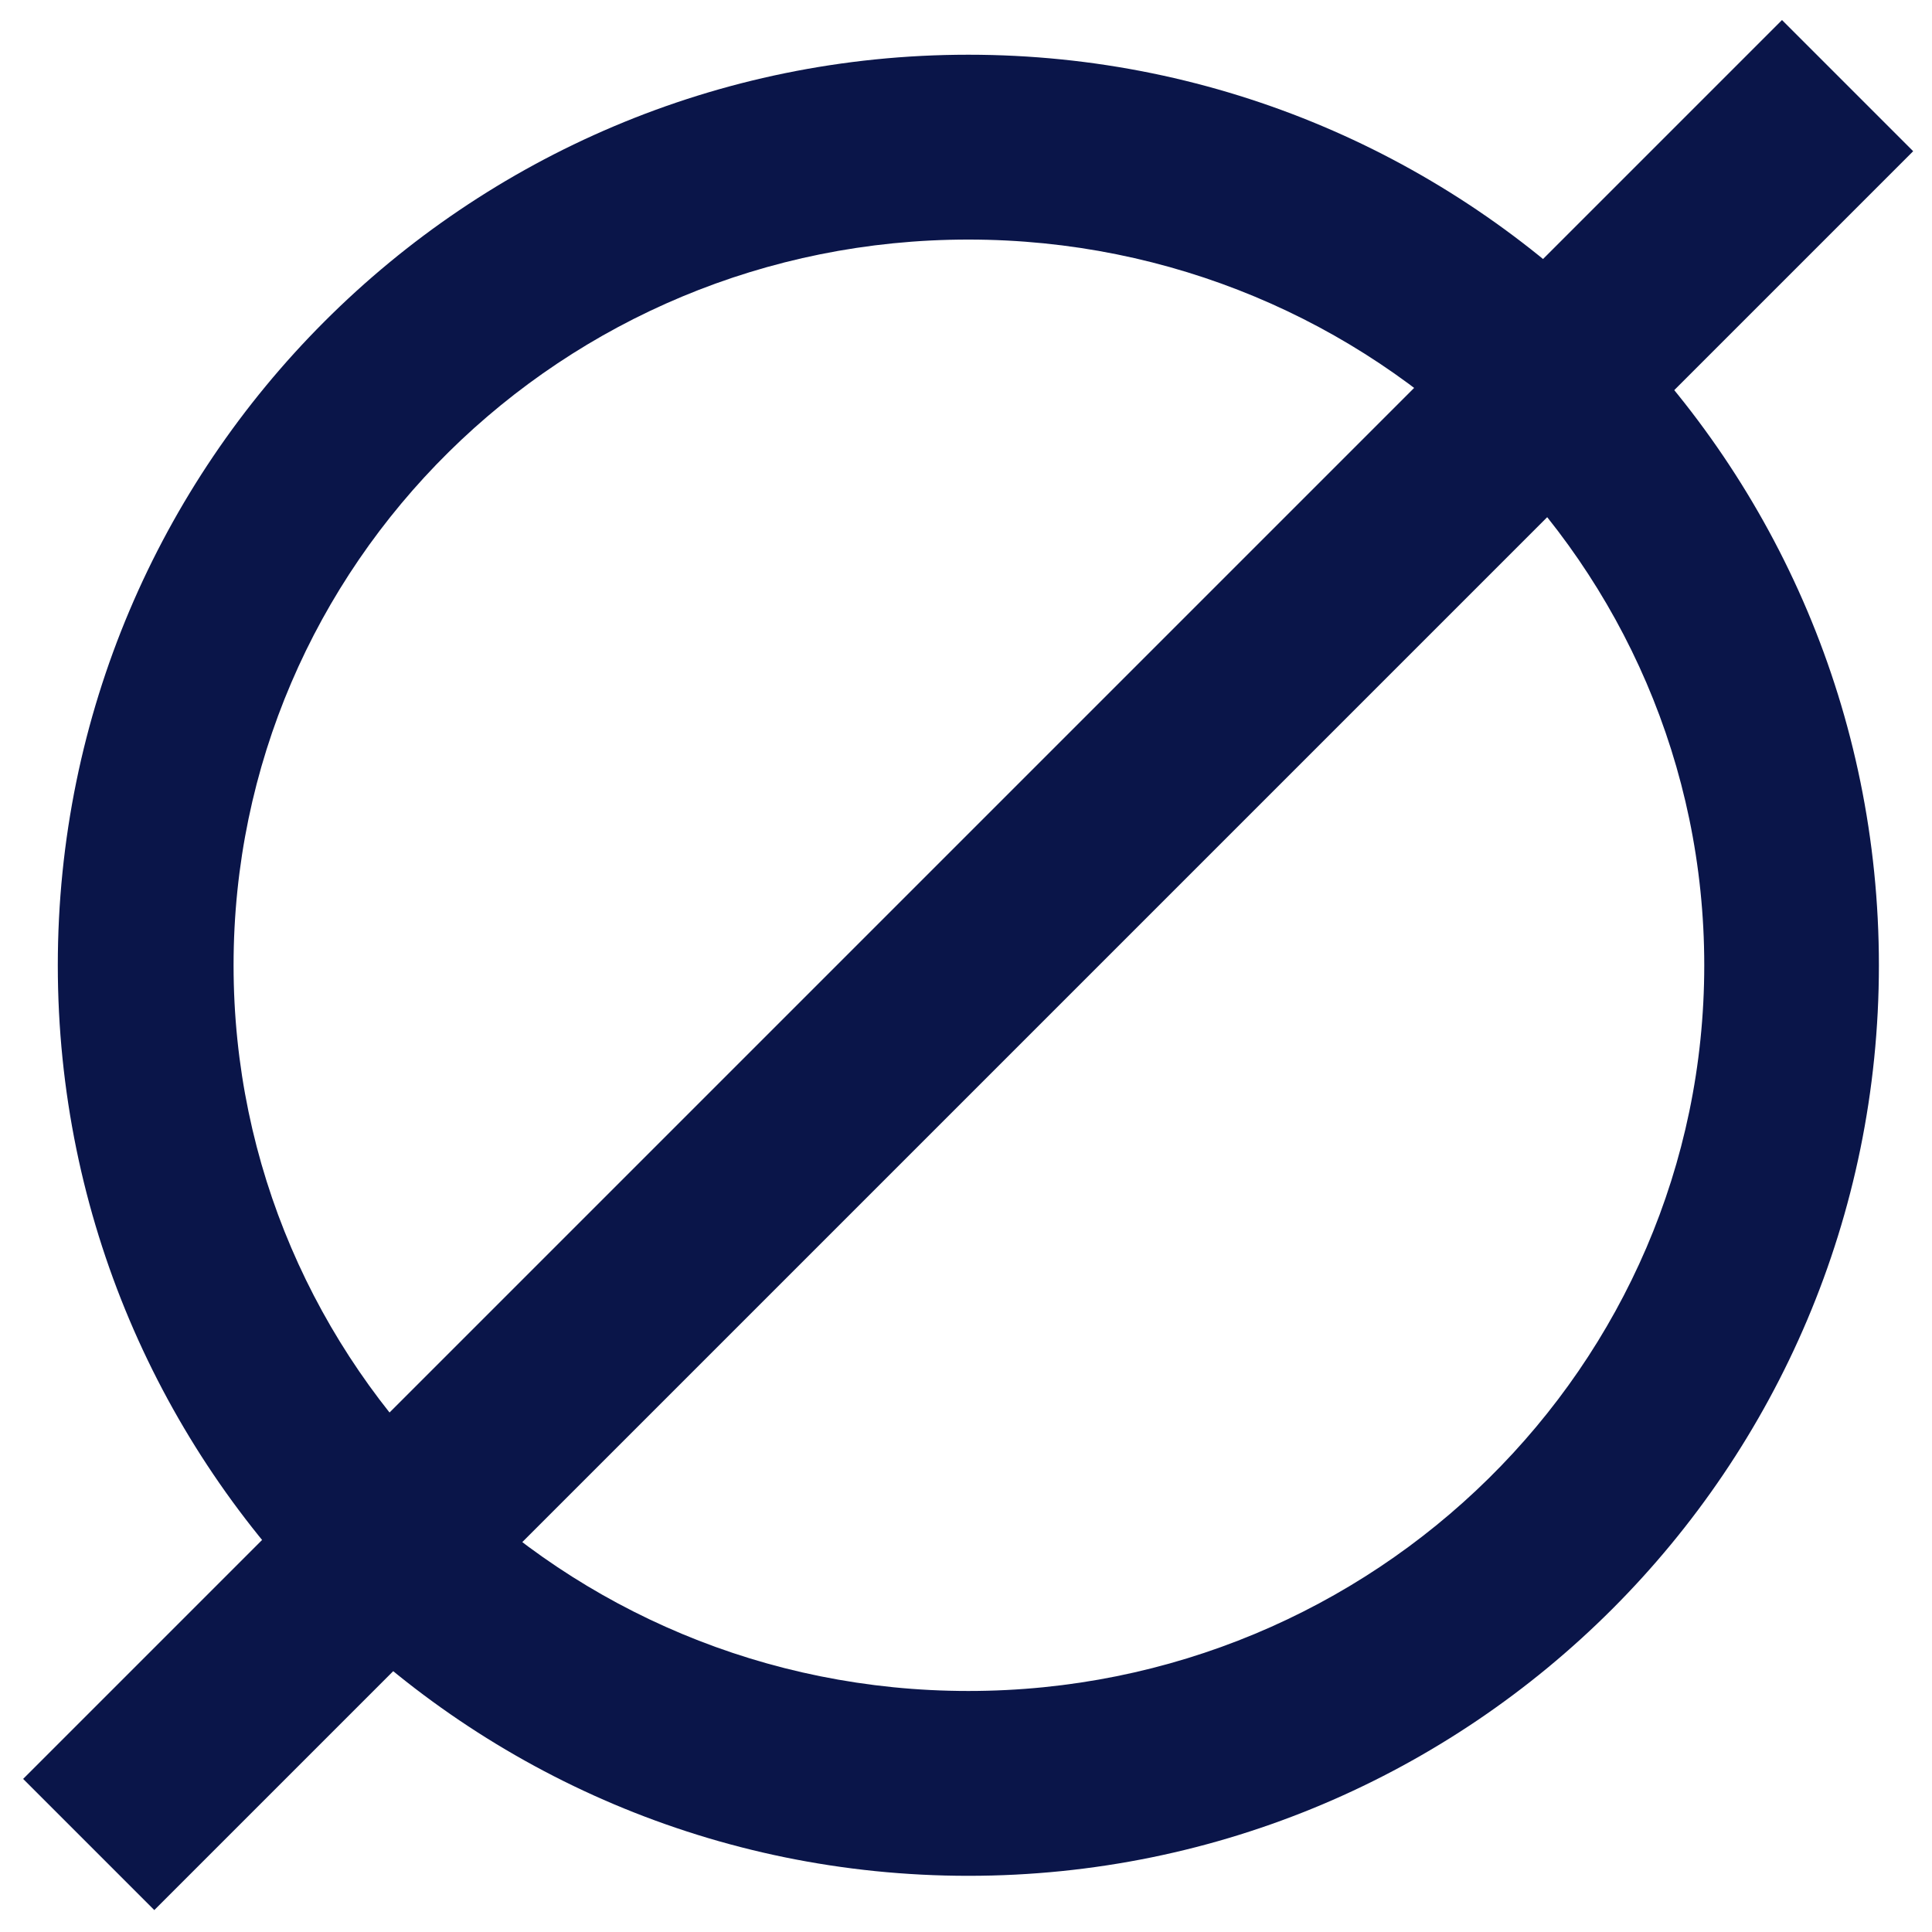 <?xml version="1.0" encoding="UTF-8" standalone="no"?>
<!-- Created with Inkscape (http://www.inkscape.org/) -->

<svg
   xmlns:dc="http://purl.org/dc/elements/1.1/"
   xmlns:cc="http://creativecommons.org/ns#"
   xmlns:rdf="http://www.w3.org/1999/02/22-rdf-syntax-ns#"
   xmlns:svg="http://www.w3.org/2000/svg"
   xmlns="http://www.w3.org/2000/svg"
   xmlns:sodipodi="http://sodipodi.sourceforge.net/DTD/sodipodi-0.dtd"
   xmlns:inkscape="http://www.inkscape.org/namespaces/inkscape"
   width="64px"
   height="64px"
   id="svg2985"
   version="1.1"
   inkscape:version="0.48.0 r9654"
   sodipodi:docname="emptySet.svg">
  <defs
     id="defs2987" />
  <sodipodi:namedview
     id="base"
     pagecolor="#ffffff"
     bordercolor="#666666"
     borderopacity="1.0"
     inkscape:pageopacity="0.0"
     inkscape:pageshadow="2"
     inkscape:zoom="5.5"
     inkscape:cx="-23.239973"
     inkscape:cy="3.9450893"
     inkscape:current-layer="layer1"
     showgrid="true"
     inkscape:document-units="px"
     inkscape:grid-bbox="true"
     inkscape:window-width="1920"
     inkscape:window-height="1003"
     inkscape:window-x="0"
     inkscape:window-y="24"
     inkscape:window-maximized="1" />
  <g
     id="layer1"
     inkscape:label="Layer 1"
     inkscape:groupmode="layer">
    <g
       id="g3809"
       transform="matrix(1.202,0,0,1.202,-6.933,-7.35)">
      <path
         inkscape:connector-curvature="0"
         id="path2993"
         d="m 32.455,7.623 c -13.857,0 -25.094,11.236 -25.094,25.094 0,13.857 11.236,25.094 25.094,25.094 13.857,0 25.094,-11.236 25.094,-25.094 0,-13.857 -11.236,-25.094 -25.094,-25.094 z m 0,5.094 c 11.196,0 20.281,8.954 20.281,20 0,11.046 -9.085,20 -20.281,20 -11.196,0 -20.25,-8.954 -20.25,-20 0,-11.046 9.054,-20 20.25,-20 z"
         style="fill:#0a1549;fill-opacity:1;fill-rule:evenodd;stroke:none" />
      <rect
         transform="matrix(0.707,-0.707,0.707,0.707,0,0)"
         y="43.526"
         x="-34.466"
         height="5.113"
         width="68.562"
         id="rect3786"
         style="fill:#0a1549;fill-opacity:1;stroke:none" />
    </g>
  </g>
</svg>
